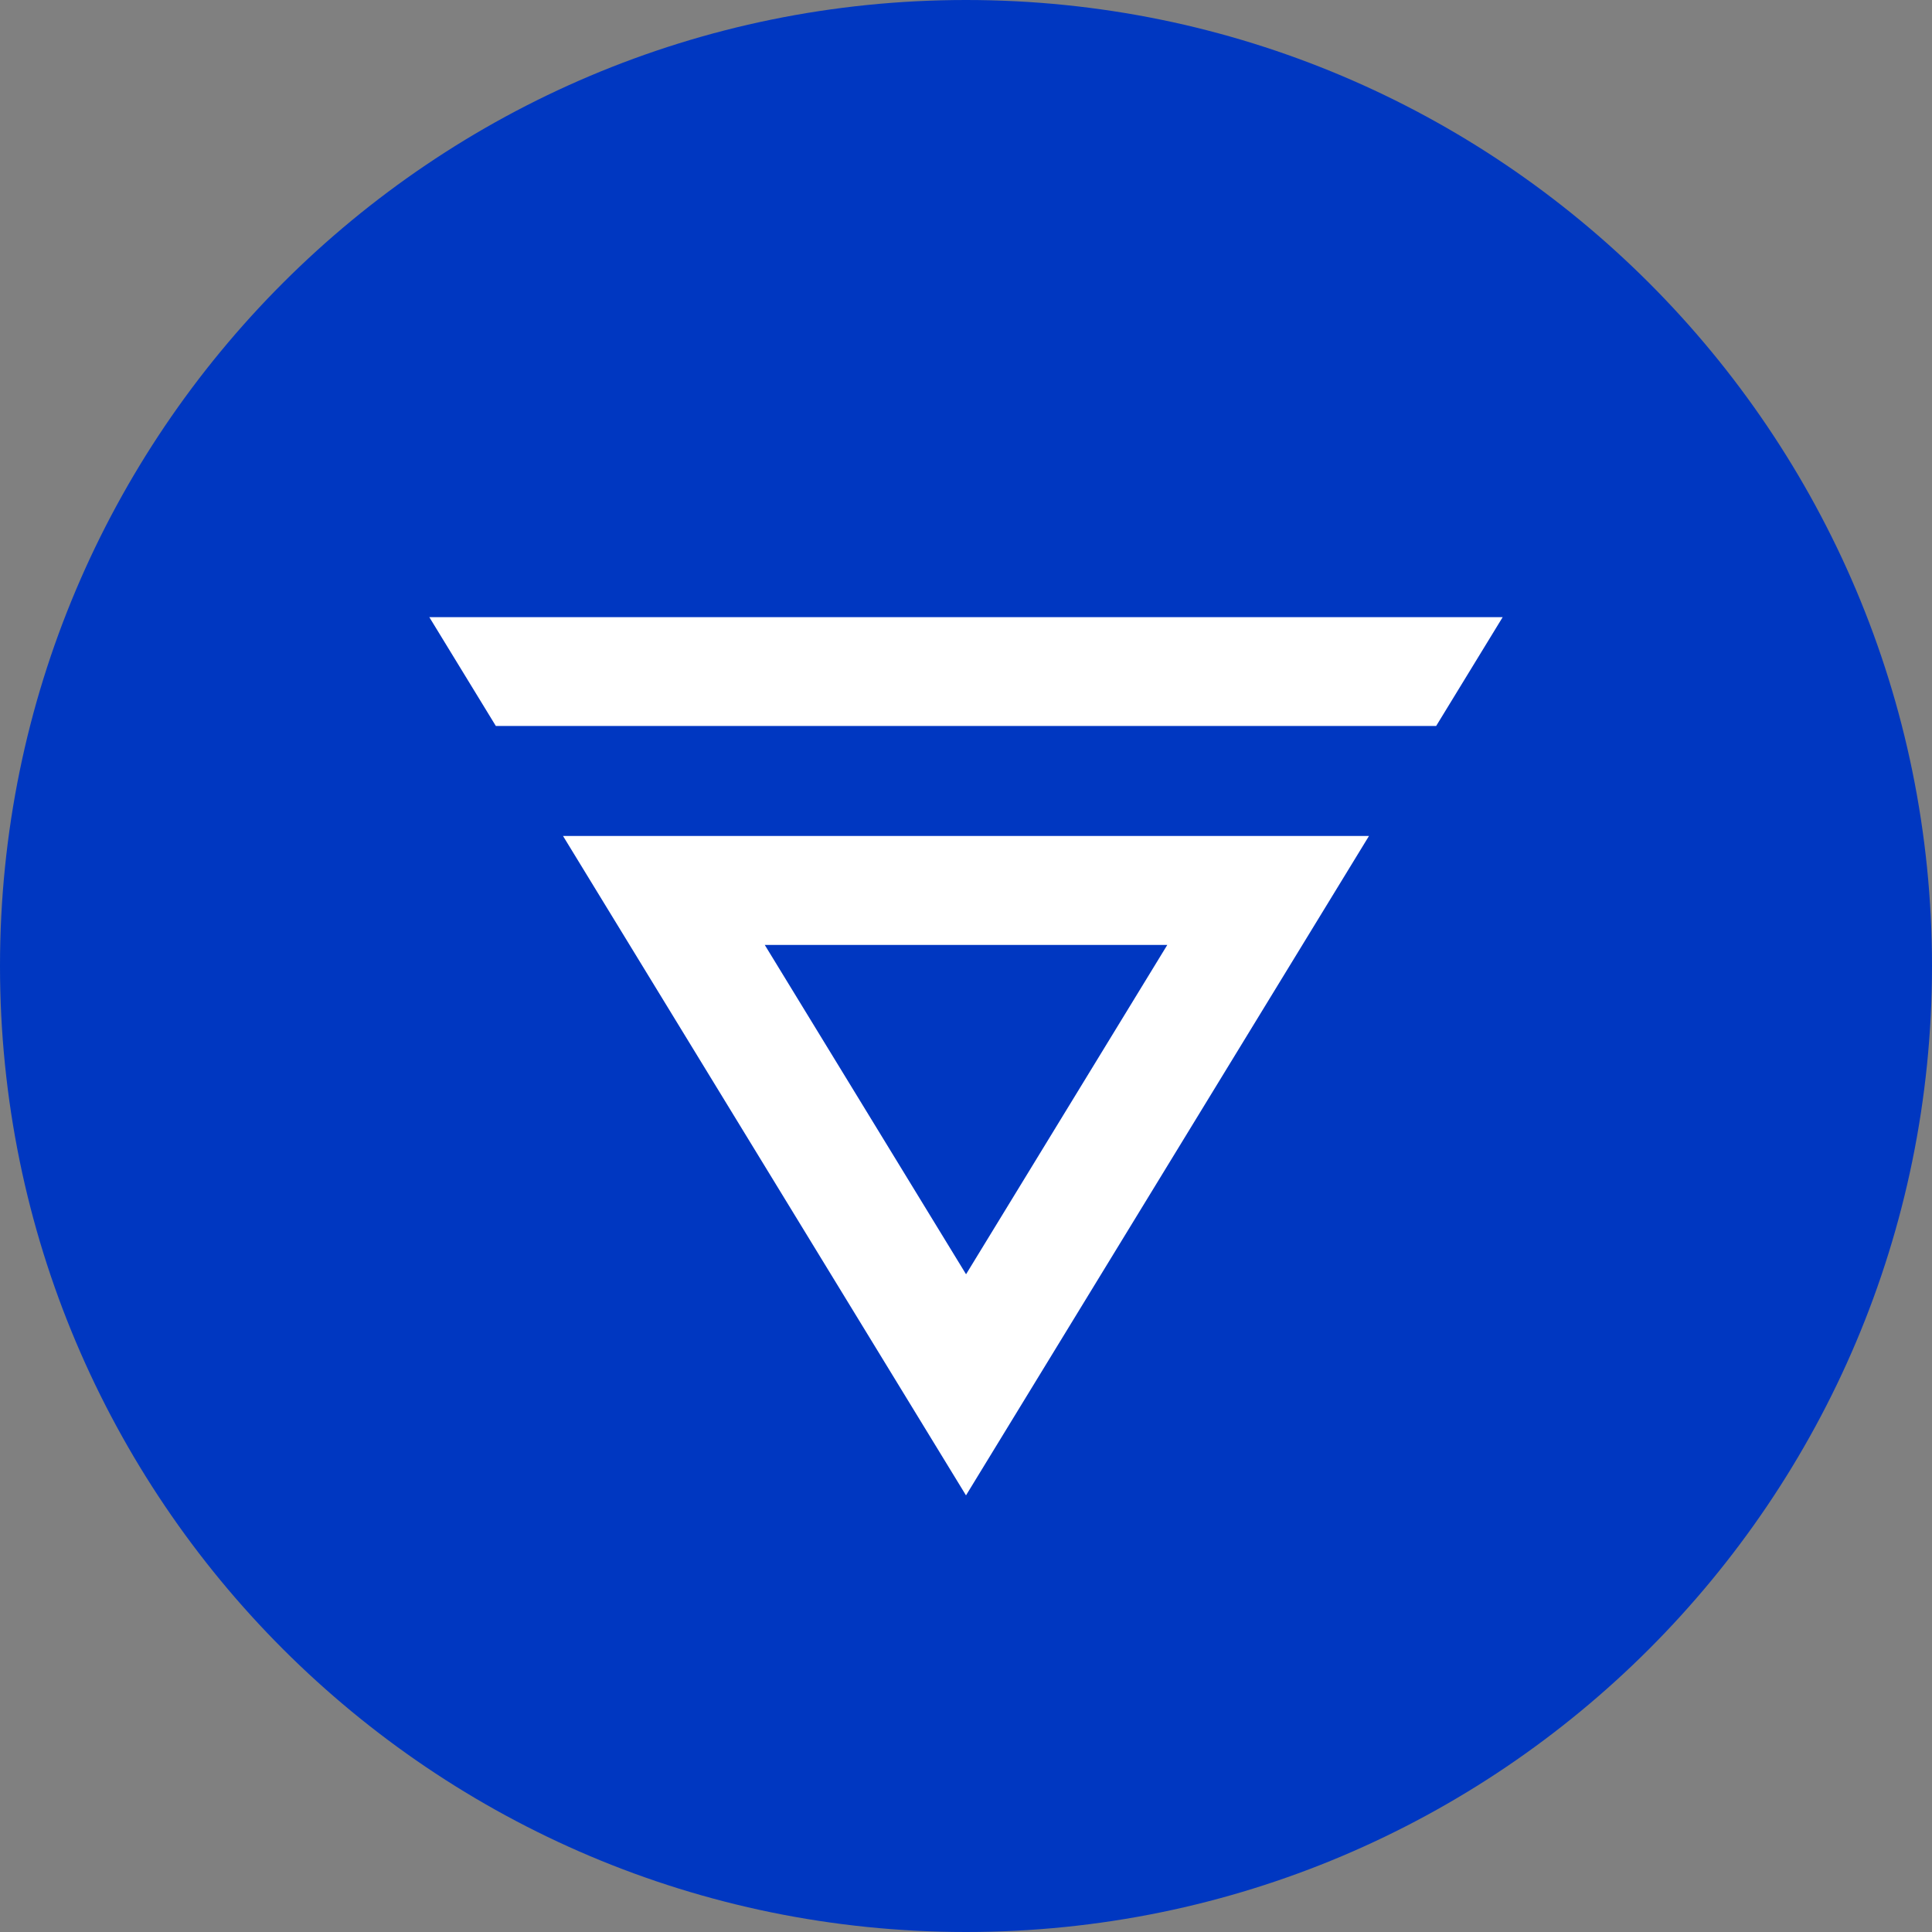 <svg width="36" height="36" viewBox="0 0 36 36" fill="none" xmlns="http://www.w3.org/2000/svg">
<rect x="0" y="0" width="36" height="36" fill="#808080" stroke="none"/>
<path d="M18 36C27.941 36 36 27.941 36 18C36 8.059 27.941 0 18 0C8.059 0 0 8.059 0 18C0 27.941 8.059 36 18 36Z" fill="#0037C1"/>
<path d="M28 11.5L26.761 13.527H9.239L8 11.5H28Z" fill="white"/>
<path fill-rule="evenodd" clip-rule="evenodd" d="M18 27.864L10.491 15.577H25.509L18 27.864ZM18.001 23.744L21.751 17.607H14.25L18.001 23.744Z" fill="white"/>
</svg>
